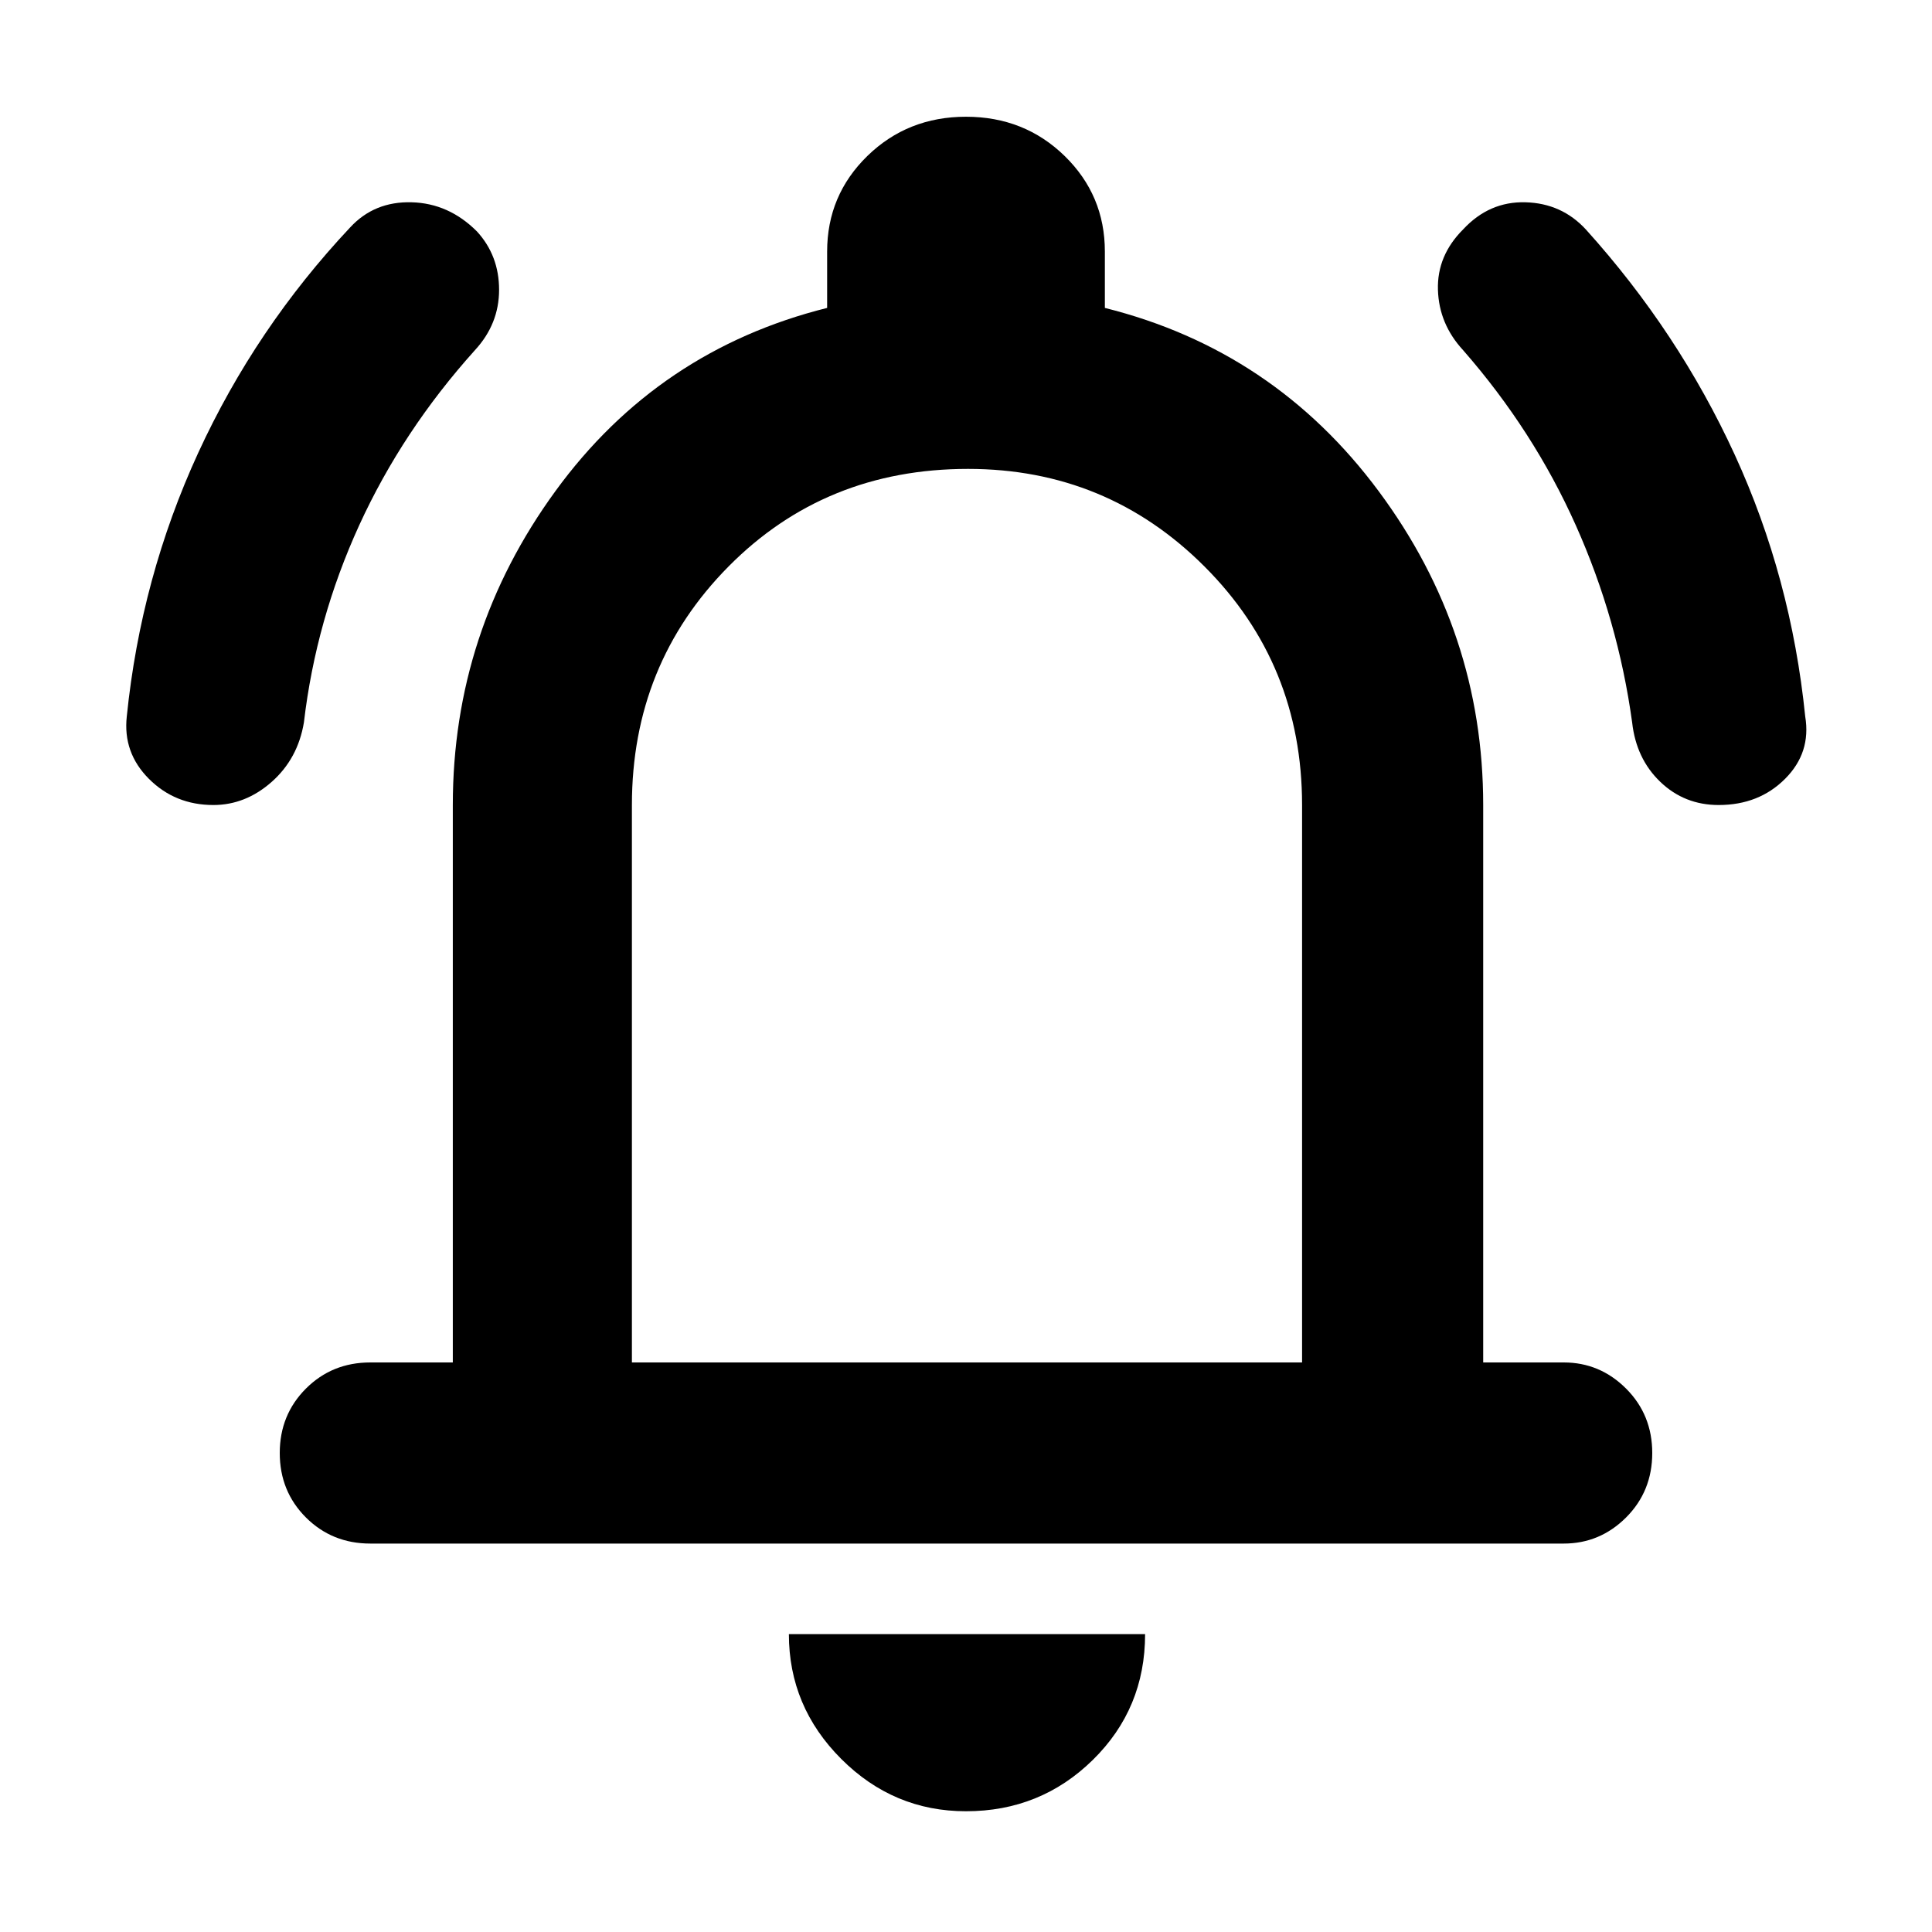 <svg xmlns="http://www.w3.org/2000/svg" height="40" width="40"><path d="M4.417 16.667q-.792 0-1.334-.542-.541-.542-.458-1.292.292-2.875 1.479-5.458Q5.292 6.792 7.25 4.708q.5-.541 1.271-.52.771.02 1.354.604.458.5.458 1.208t-.5 1.25q-1.5 1.667-2.396 3.625-.895 1.958-1.145 4.083-.125.75-.667 1.23-.542.479-1.208.479Zm31.166 0q-.708 0-1.208-.479-.5-.48-.583-1.23-.292-2.125-1.167-4.083-.875-1.958-2.333-3.625-.5-.542-.521-1.25-.021-.708.521-1.25.541-.583 1.291-.562.75.02 1.25.562 1.917 2.125 3.084 4.667 1.166 2.541 1.458 5.416.125.75-.417 1.292-.541.542-1.375.542ZM7.667 31.958q-.792 0-1.334-.541-.541-.542-.541-1.334 0-.791.541-1.333.542-.542 1.334-.542h1.708V16.667q0-3.584 2.125-6.5 2.125-2.917 5.625-3.792V5.208q0-1.166.833-1.979.834-.812 2.042-.812 1.208 0 2.042.812.833.813.833 1.979v1.167q3.5.875 5.667 3.792 2.166 2.916 2.166 6.5v11.541h1.667q.75 0 1.292.542.541.542.541 1.333 0 .792-.541 1.334-.542.541-1.292.541ZM20 19.167ZM20 37.5q-1.5 0-2.583-1.083-1.084-1.084-1.084-2.584h7.375q0 1.542-1.083 2.605Q21.542 37.5 20 37.5Zm-6.917-9.292h13.875V16.667q0-2.917-2.02-4.938-2.021-2.021-4.896-2.021-2.959 0-4.959 2.021-2 2.021-2 4.938Z"/></svg>